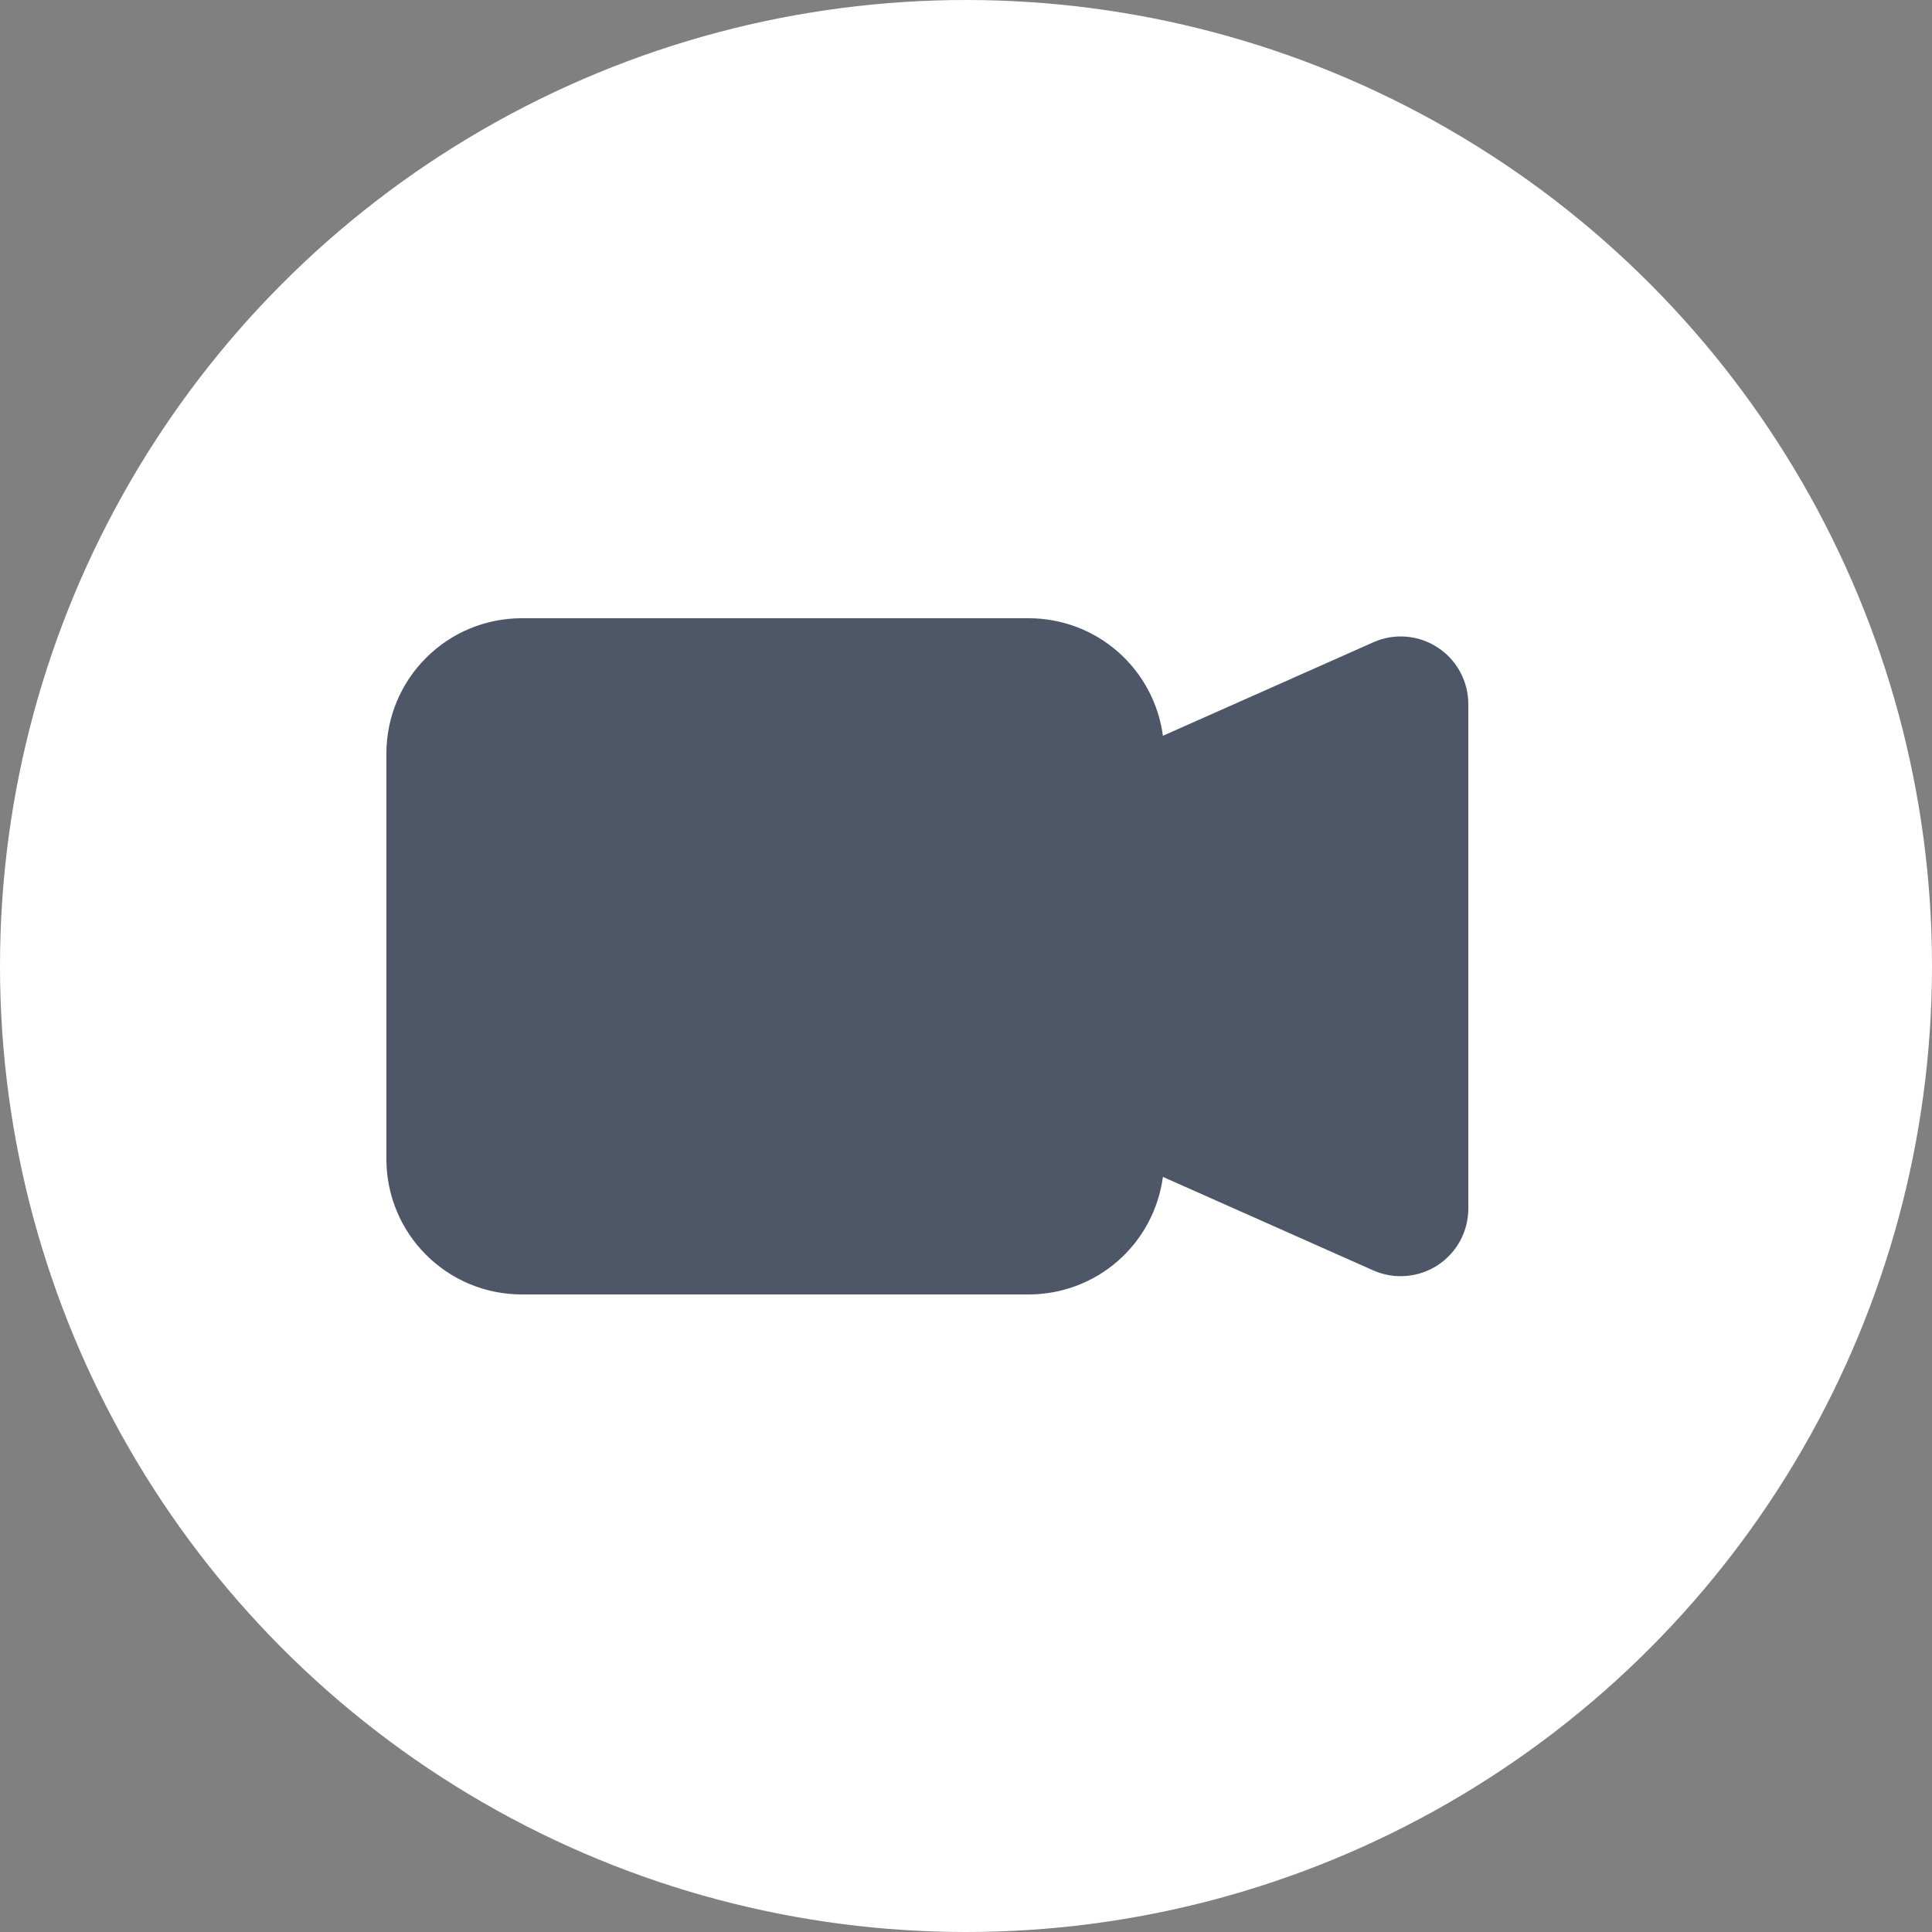 <svg width="25" height="25" viewBox="0 0 25 25" fill="none" xmlns="http://www.w3.org/2000/svg">
    <rect x="0" y="0" width="25" height="25" fill="#808080" stroke="none"/>
    <circle cx="12.5" cy="12.5" r="12.5" fill="white"/>
    <path fill-rule="evenodd" clip-rule="evenodd" d="M5 9.75C5 9.286 5.184 8.841 5.513 8.513C5.841 8.184 6.286 8 6.75 8H13.312C13.737 8 14.147 8.154 14.466 8.434C14.785 8.714 14.992 9.1 15.048 9.521L17.769 8.312C17.902 8.252 18.048 8.227 18.193 8.238C18.339 8.25 18.479 8.297 18.601 8.377C18.724 8.456 18.824 8.565 18.894 8.693C18.963 8.821 19 8.965 19 9.11V15.64C19 15.785 18.963 15.929 18.894 16.057C18.824 16.185 18.724 16.293 18.602 16.373C18.479 16.452 18.339 16.5 18.194 16.511C18.049 16.523 17.903 16.498 17.77 16.439L15.048 15.229C14.992 15.65 14.785 16.036 14.466 16.316C14.147 16.596 13.737 16.75 13.312 16.75H6.75C6.286 16.75 5.841 16.566 5.513 16.237C5.184 15.909 5 15.464 5 15V9.75Z" fill="#4E5768"/>
</svg>
